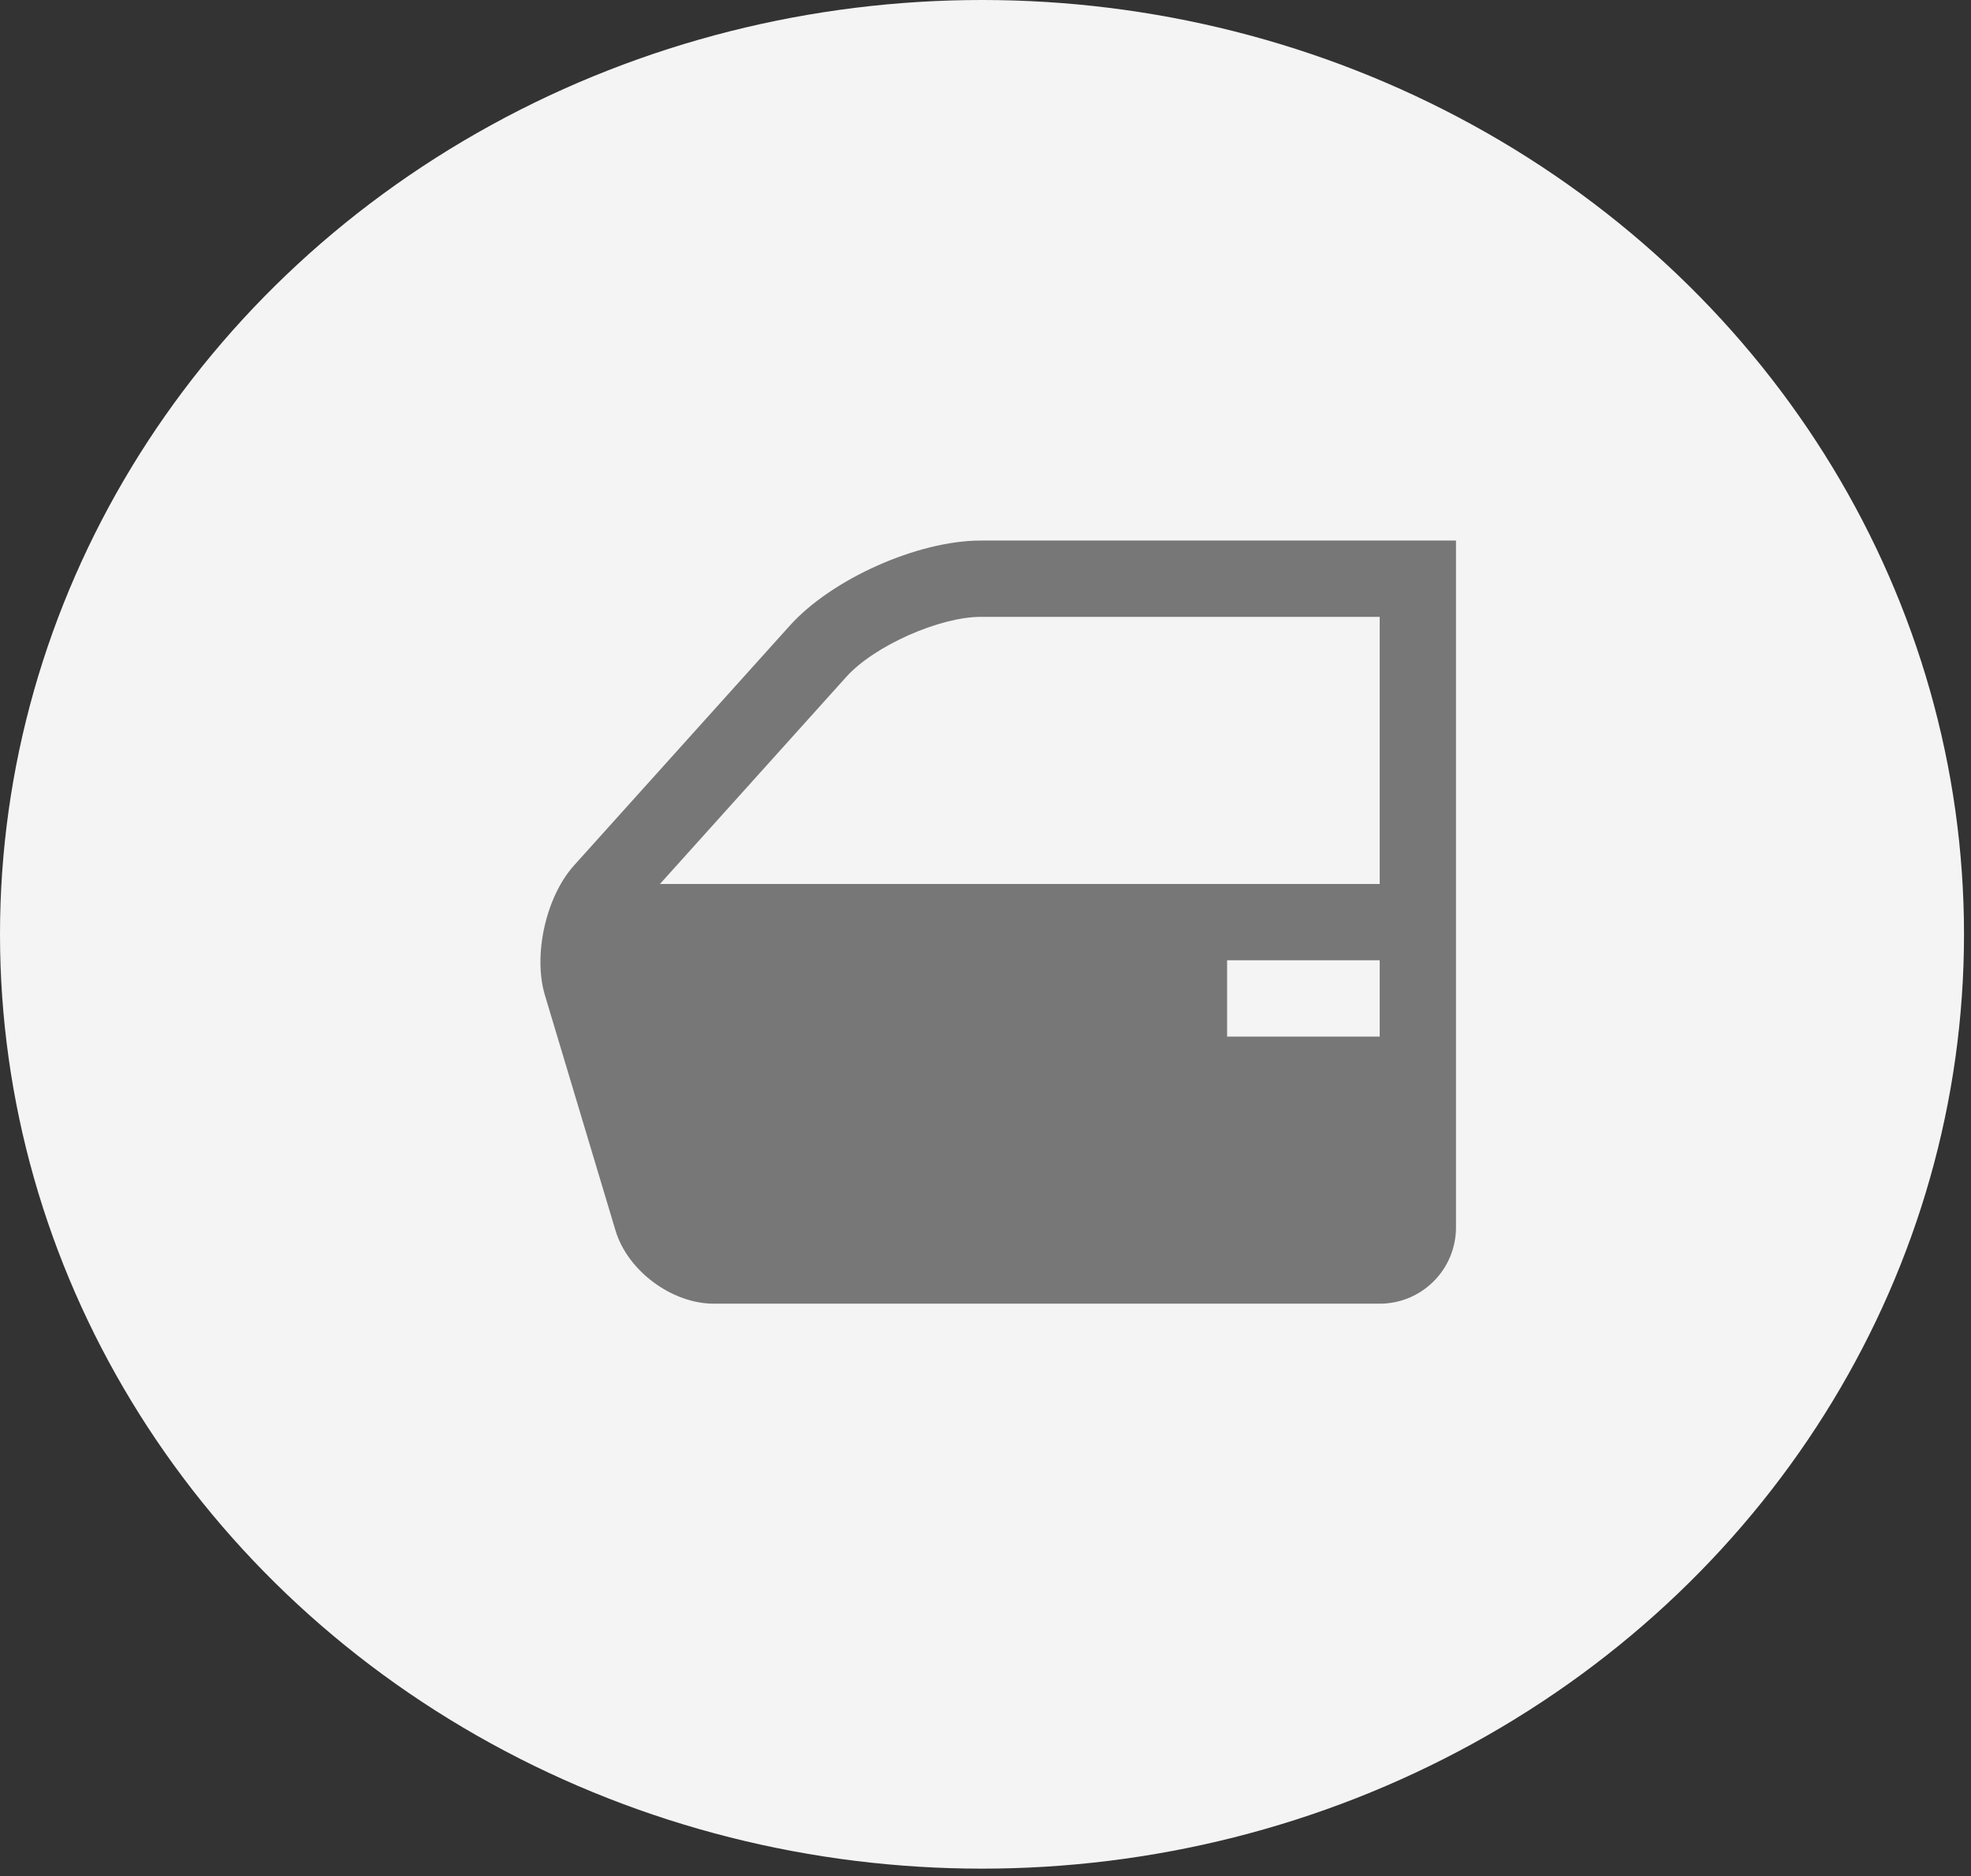 <svg width="62" height="59" viewBox="0 0 62 59" fill="none" xmlns="http://www.w3.org/2000/svg">
<rect x="0" y="0" width="62" height="59" fill="#333333" stroke="none"/>
<ellipse cx="30.89" cy="29.384" rx="30.89" ry="29.384" fill="#F4F4F4"/>
<path d="M30.852 17C28.872 17 26.167 18.205 24.843 19.677L18.058 27.216C17.174 28.197 16.762 30.033 17.141 31.299L19.362 38.701C19.741 39.965 21.132 41 22.452 41H43.4C43.715 41 44.027 40.938 44.319 40.818C44.61 40.697 44.874 40.52 45.097 40.297C45.32 40.075 45.497 39.81 45.618 39.519C45.738 39.227 45.8 38.915 45.8 38.6V17H30.852ZM43.4 32.6H38.6V30.2H43.4V32.6ZM43.4 27.8H20.76L26.626 21.282C27.498 20.314 29.551 19.4 30.852 19.4H43.4V27.8Z" fill="#777777"/>
</svg>
